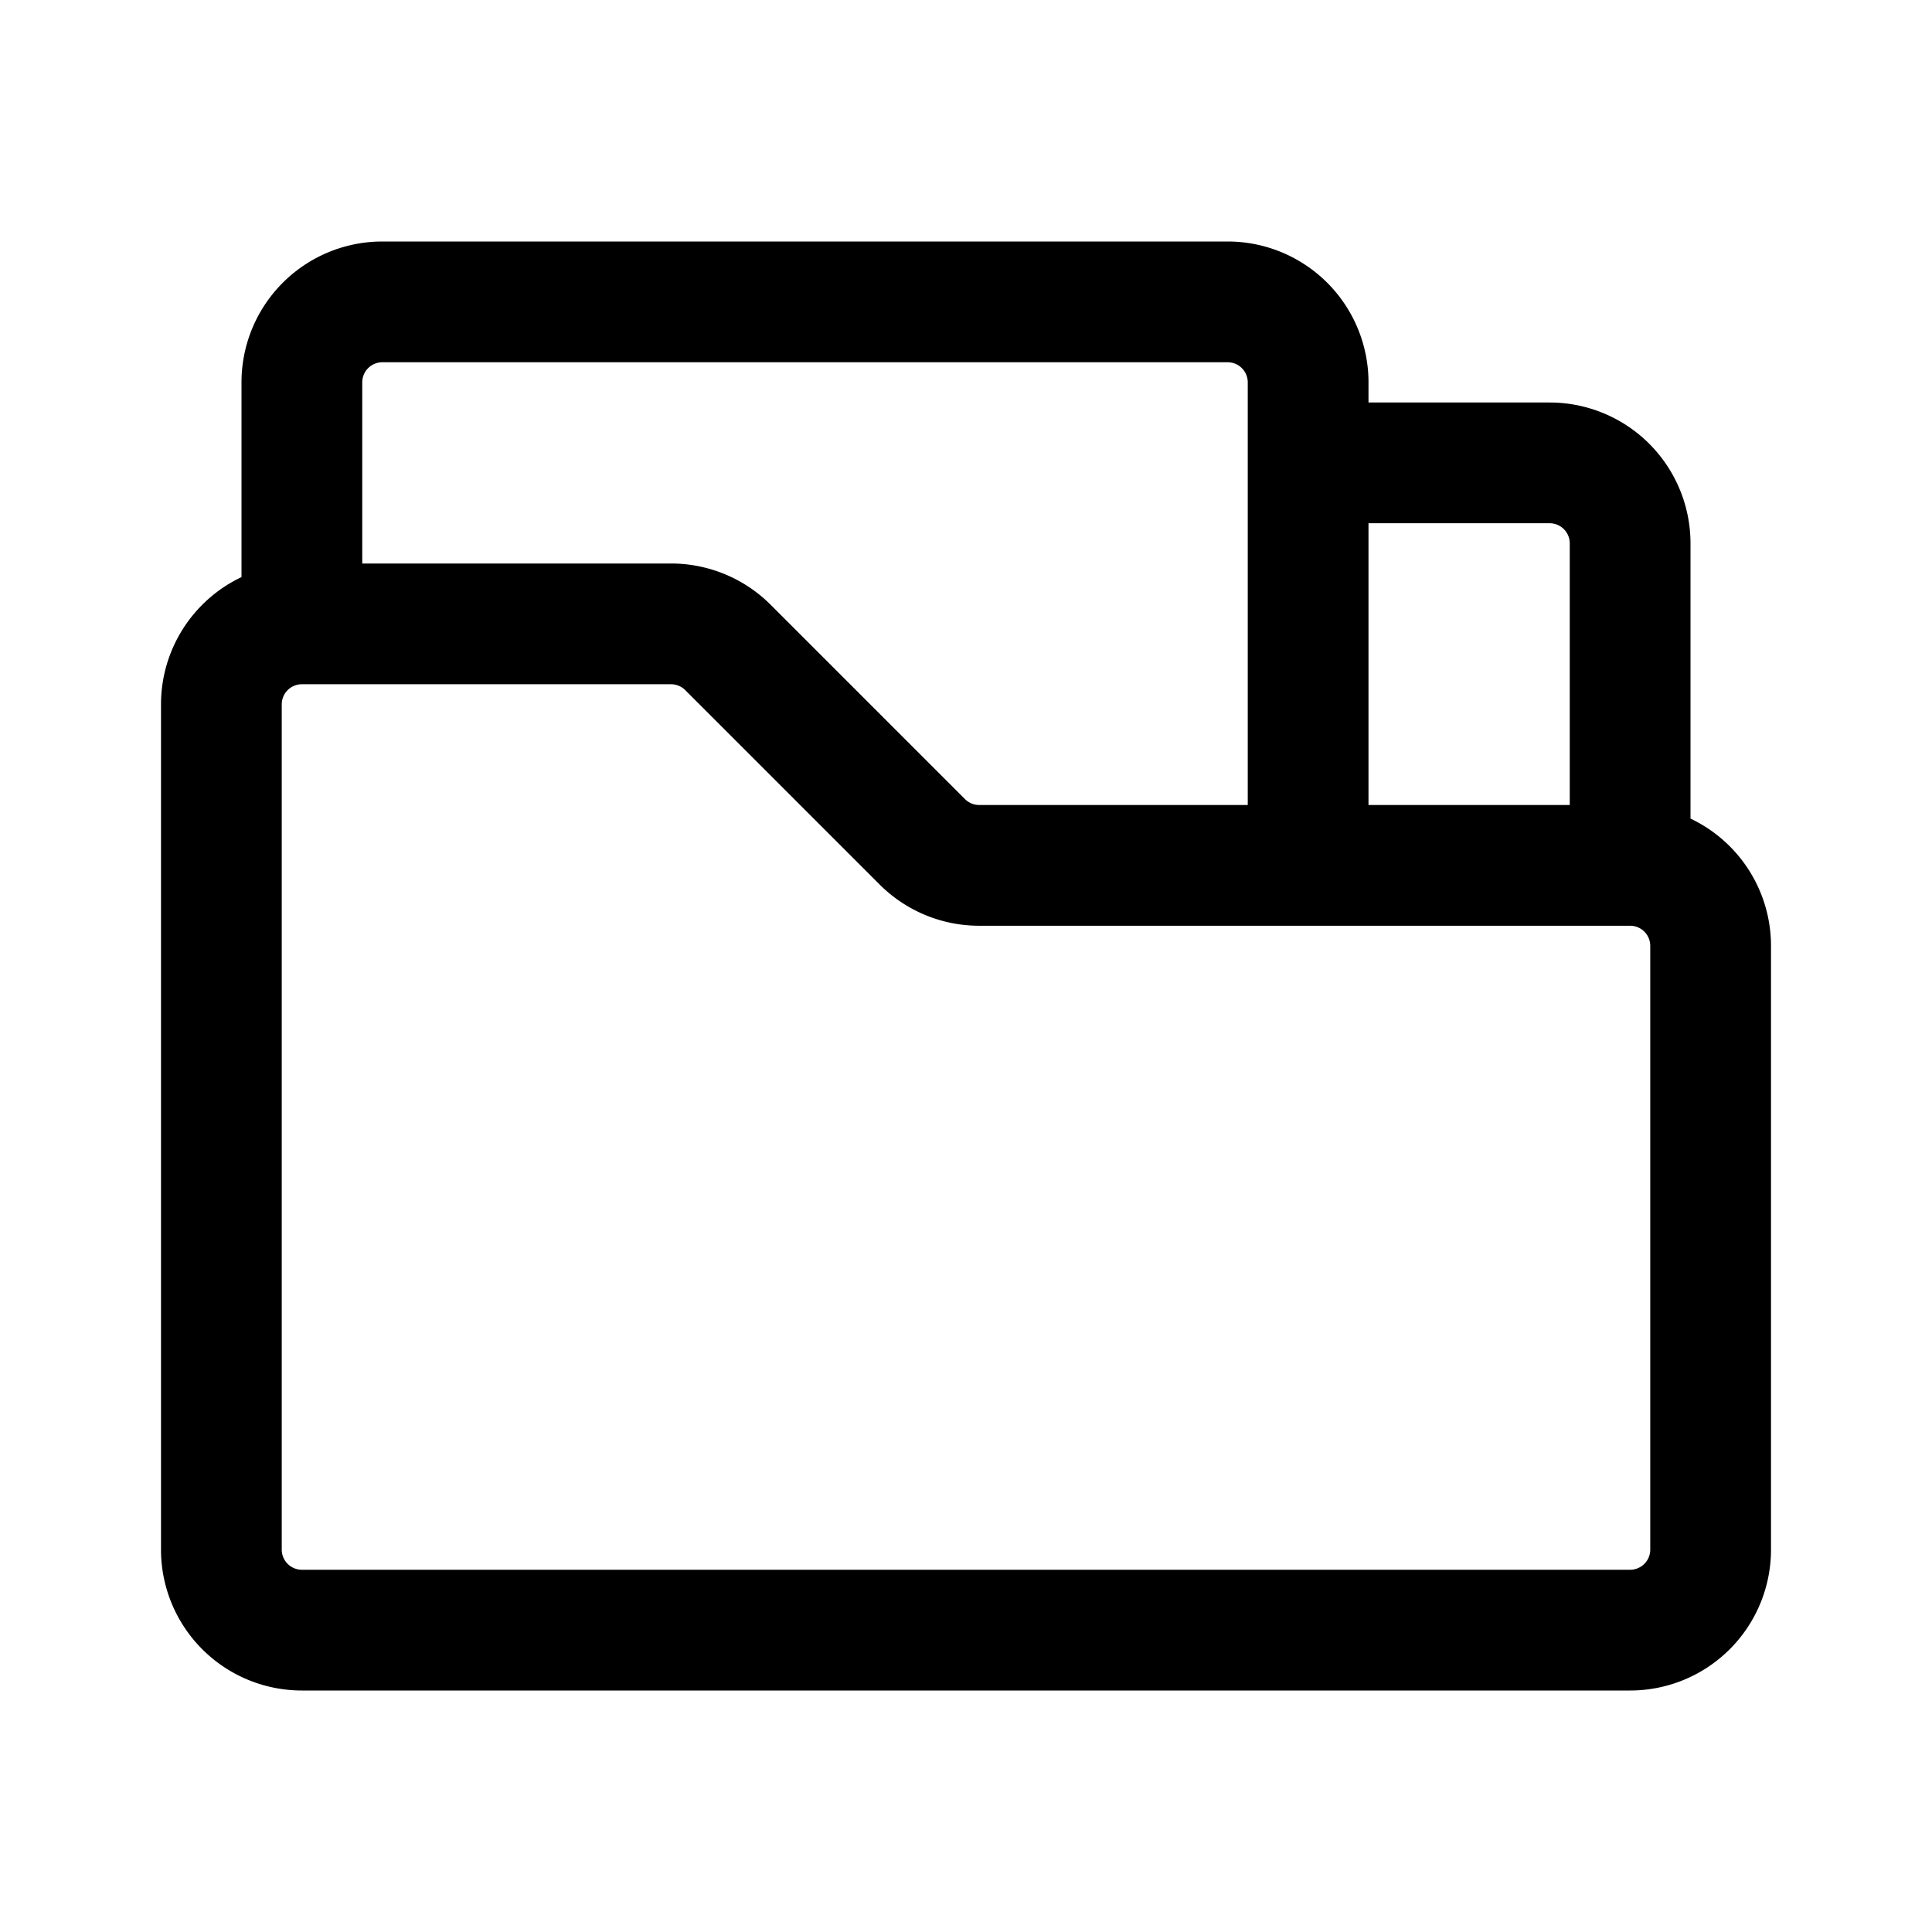 <svg xmlns="http://www.w3.org/2000/svg" width="24" height="24" fill="none" viewBox="0 0 24 24">
  <path stroke="currentColor" stroke-linejoin="round" stroke-width="1.5" d="M16.25 5.75h3a1 1 0 0 1 1 1v4m-16.5-3v-3a1 1 0 0 1 1-1h10.5a1 1 0 0 1 1 1v6m-12.5-3a1 1 0 0 0-1 1v10.5a1 1 0 0 0 1 1h16.5a1 1 0 0 0 1-1v-7.5a1 1 0 0 0-1-1m-16.5-3h4.586a1 1 0 0 1 .707.293l2.414 2.414a1 1 0 0 0 .707.293h4.086m0 0h4"/>
</svg>
